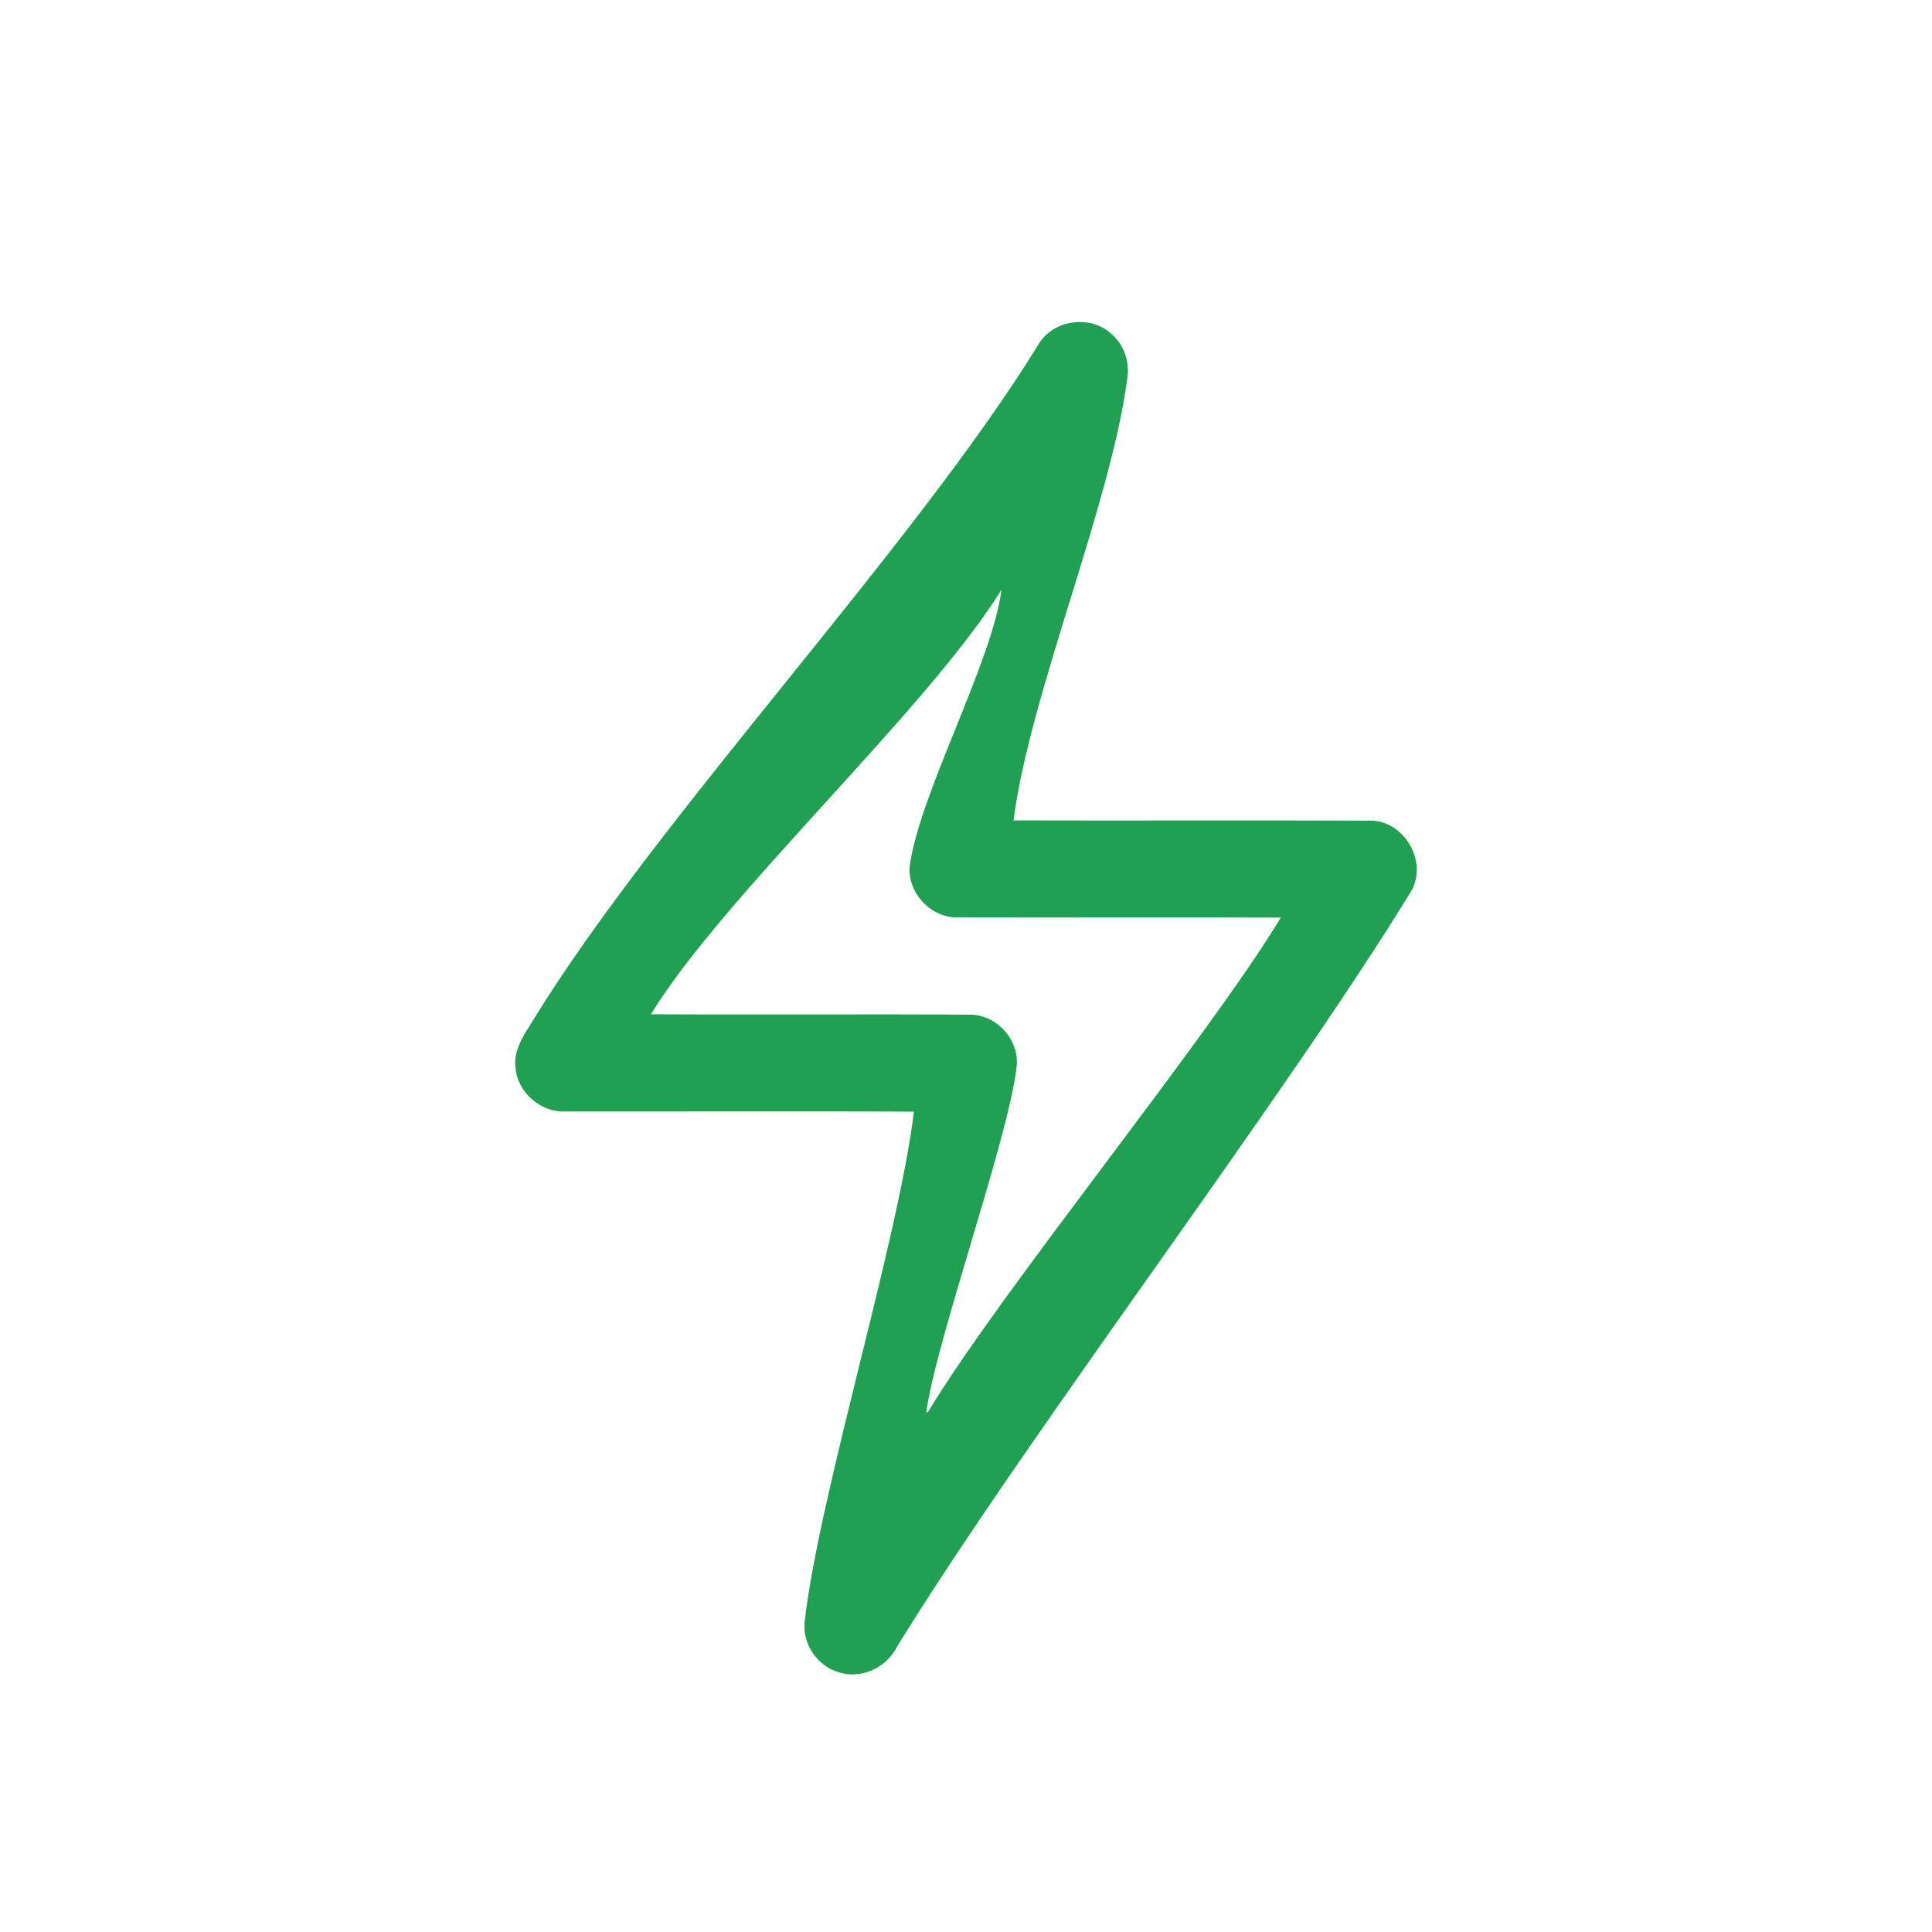 <svg width="30" height="30" viewBox="0 0 30 30" fill="none" xmlns="http://www.w3.org/2000/svg">
<rect width="30" height="30" fill="white"/>
<path d="M16.116 5.363C16.334 4.97 16.921 4.876 17.253 5.181C17.453 5.347 17.546 5.622 17.504 5.877C17.25 7.831 15.989 10.785 15.738 12.739C17.243 12.744 19.75 12.736 21.256 12.743C21.794 12.723 22.182 13.375 21.912 13.84C19.922 17.088 15.92 22.329 13.926 25.575C13.766 25.891 13.384 26.075 13.041 25.971C12.691 25.882 12.446 25.515 12.497 25.159C12.726 23.193 13.955 19.227 14.191 17.262C12.727 17.252 10.264 17.261 8.799 17.258C8.408 17.286 8.034 16.969 8.005 16.577C7.966 16.284 8.16 16.04 8.301 15.804C10.242 12.659 14.176 8.509 16.116 5.363ZM15.55 9.159C14.398 11.019 11.254 13.885 10.107 15.749C11.427 15.758 13.748 15.745 15.069 15.756C15.485 15.757 15.842 16.163 15.785 16.575C15.654 17.695 14.533 20.817 14.383 21.933L14.412 21.922C15.558 20.024 18.74 16.145 19.889 14.248C18.555 14.242 16.221 14.249 14.888 14.245C14.471 14.263 14.105 13.887 14.123 13.473C14.256 12.368 15.416 10.265 15.55 9.159Z" fill="#20A052"/>
</svg>
